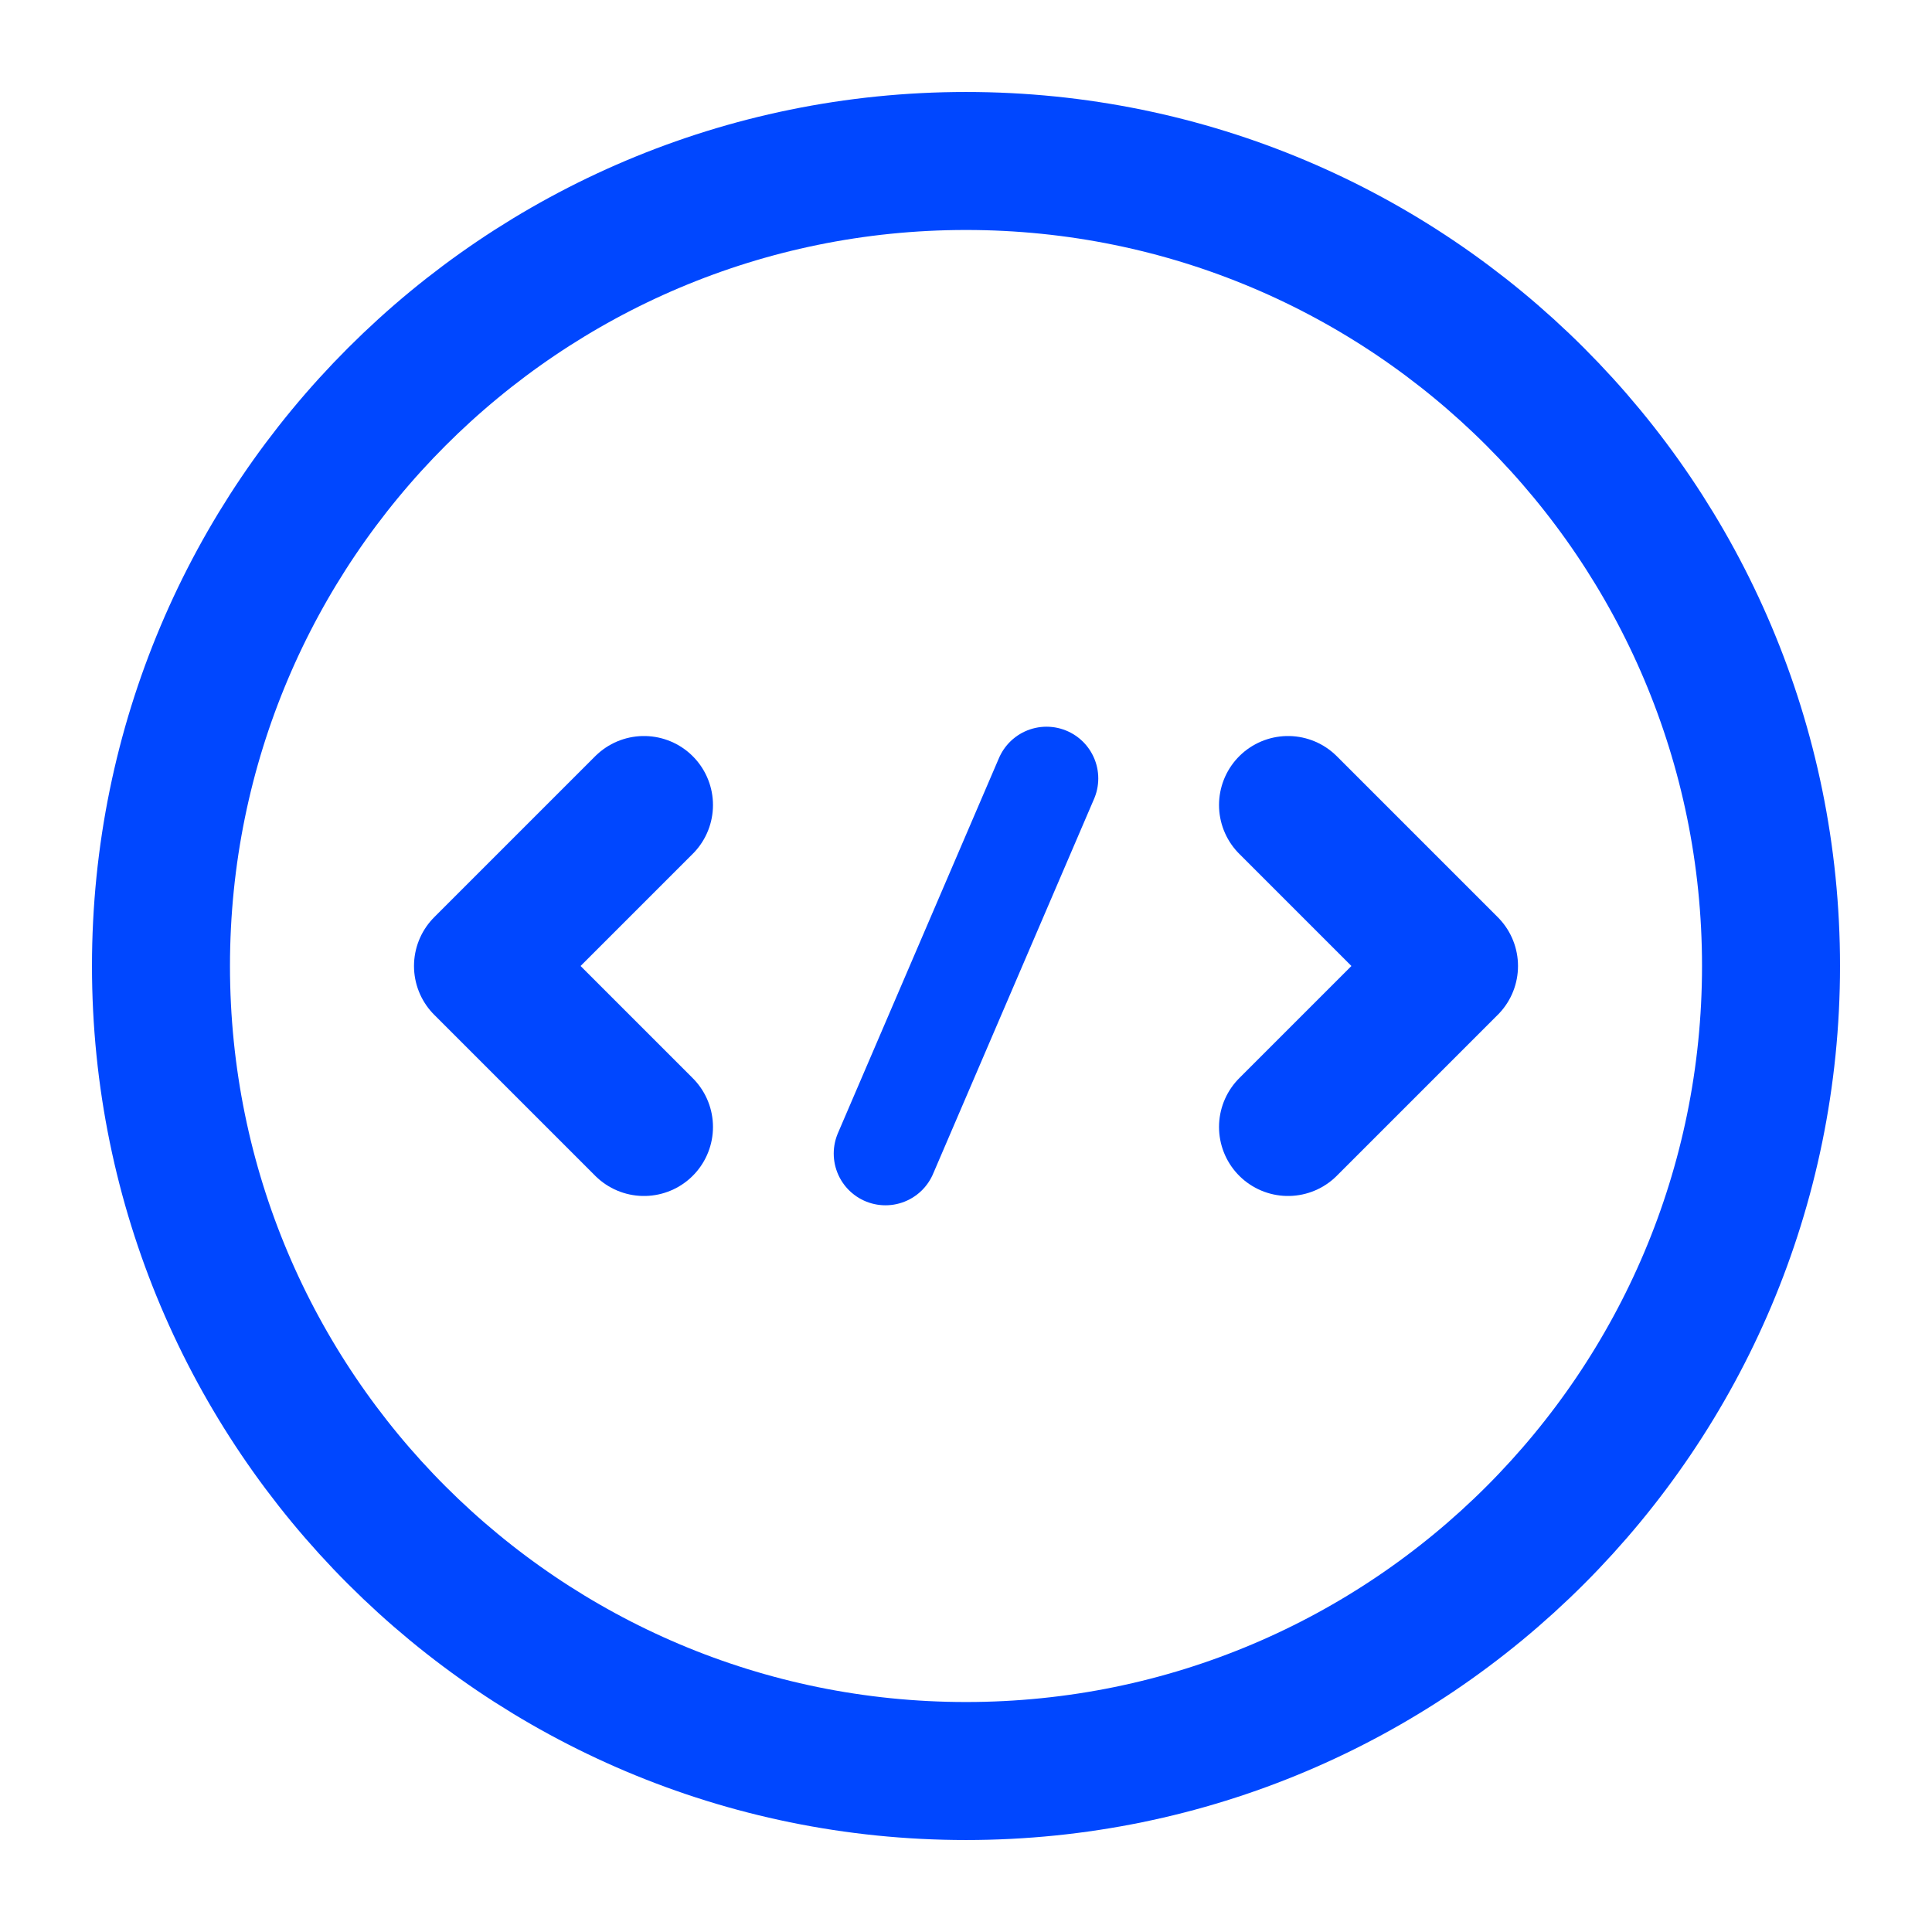 <svg width="28" height="28" viewBox="0 0 28 28" fill="none" xmlns="http://www.w3.org/2000/svg">
<path d="M9.333 11.667L7 14L9.333 16.333" stroke="#0047FF" stroke-width="2" stroke-miterlimit="10" stroke-linecap="round" stroke-linejoin="round"/>
<path d="M18.667 11.667L21 14L18.667 16.333" stroke="#0047FF" stroke-width="2" stroke-miterlimit="10" stroke-linecap="round" stroke-linejoin="round"/>
<path d="M14 25.667C20.443 25.667 25.667 20.443 25.667 14C25.667 7.557 20.443 2.333 14 2.333C7.557 2.333 2.333 7.557 2.333 14C2.333 20.443 7.557 25.667 14 25.667Z" stroke="#0047FF" stroke-width="2" stroke-miterlimit="10" stroke-linecap="round" stroke-linejoin="round"/>
<path d="M15.167 11.282L12.833 16.718" stroke="#0047FF" stroke-width="1.5" stroke-miterlimit="10" stroke-linecap="round" stroke-linejoin="round"/>
</svg>
